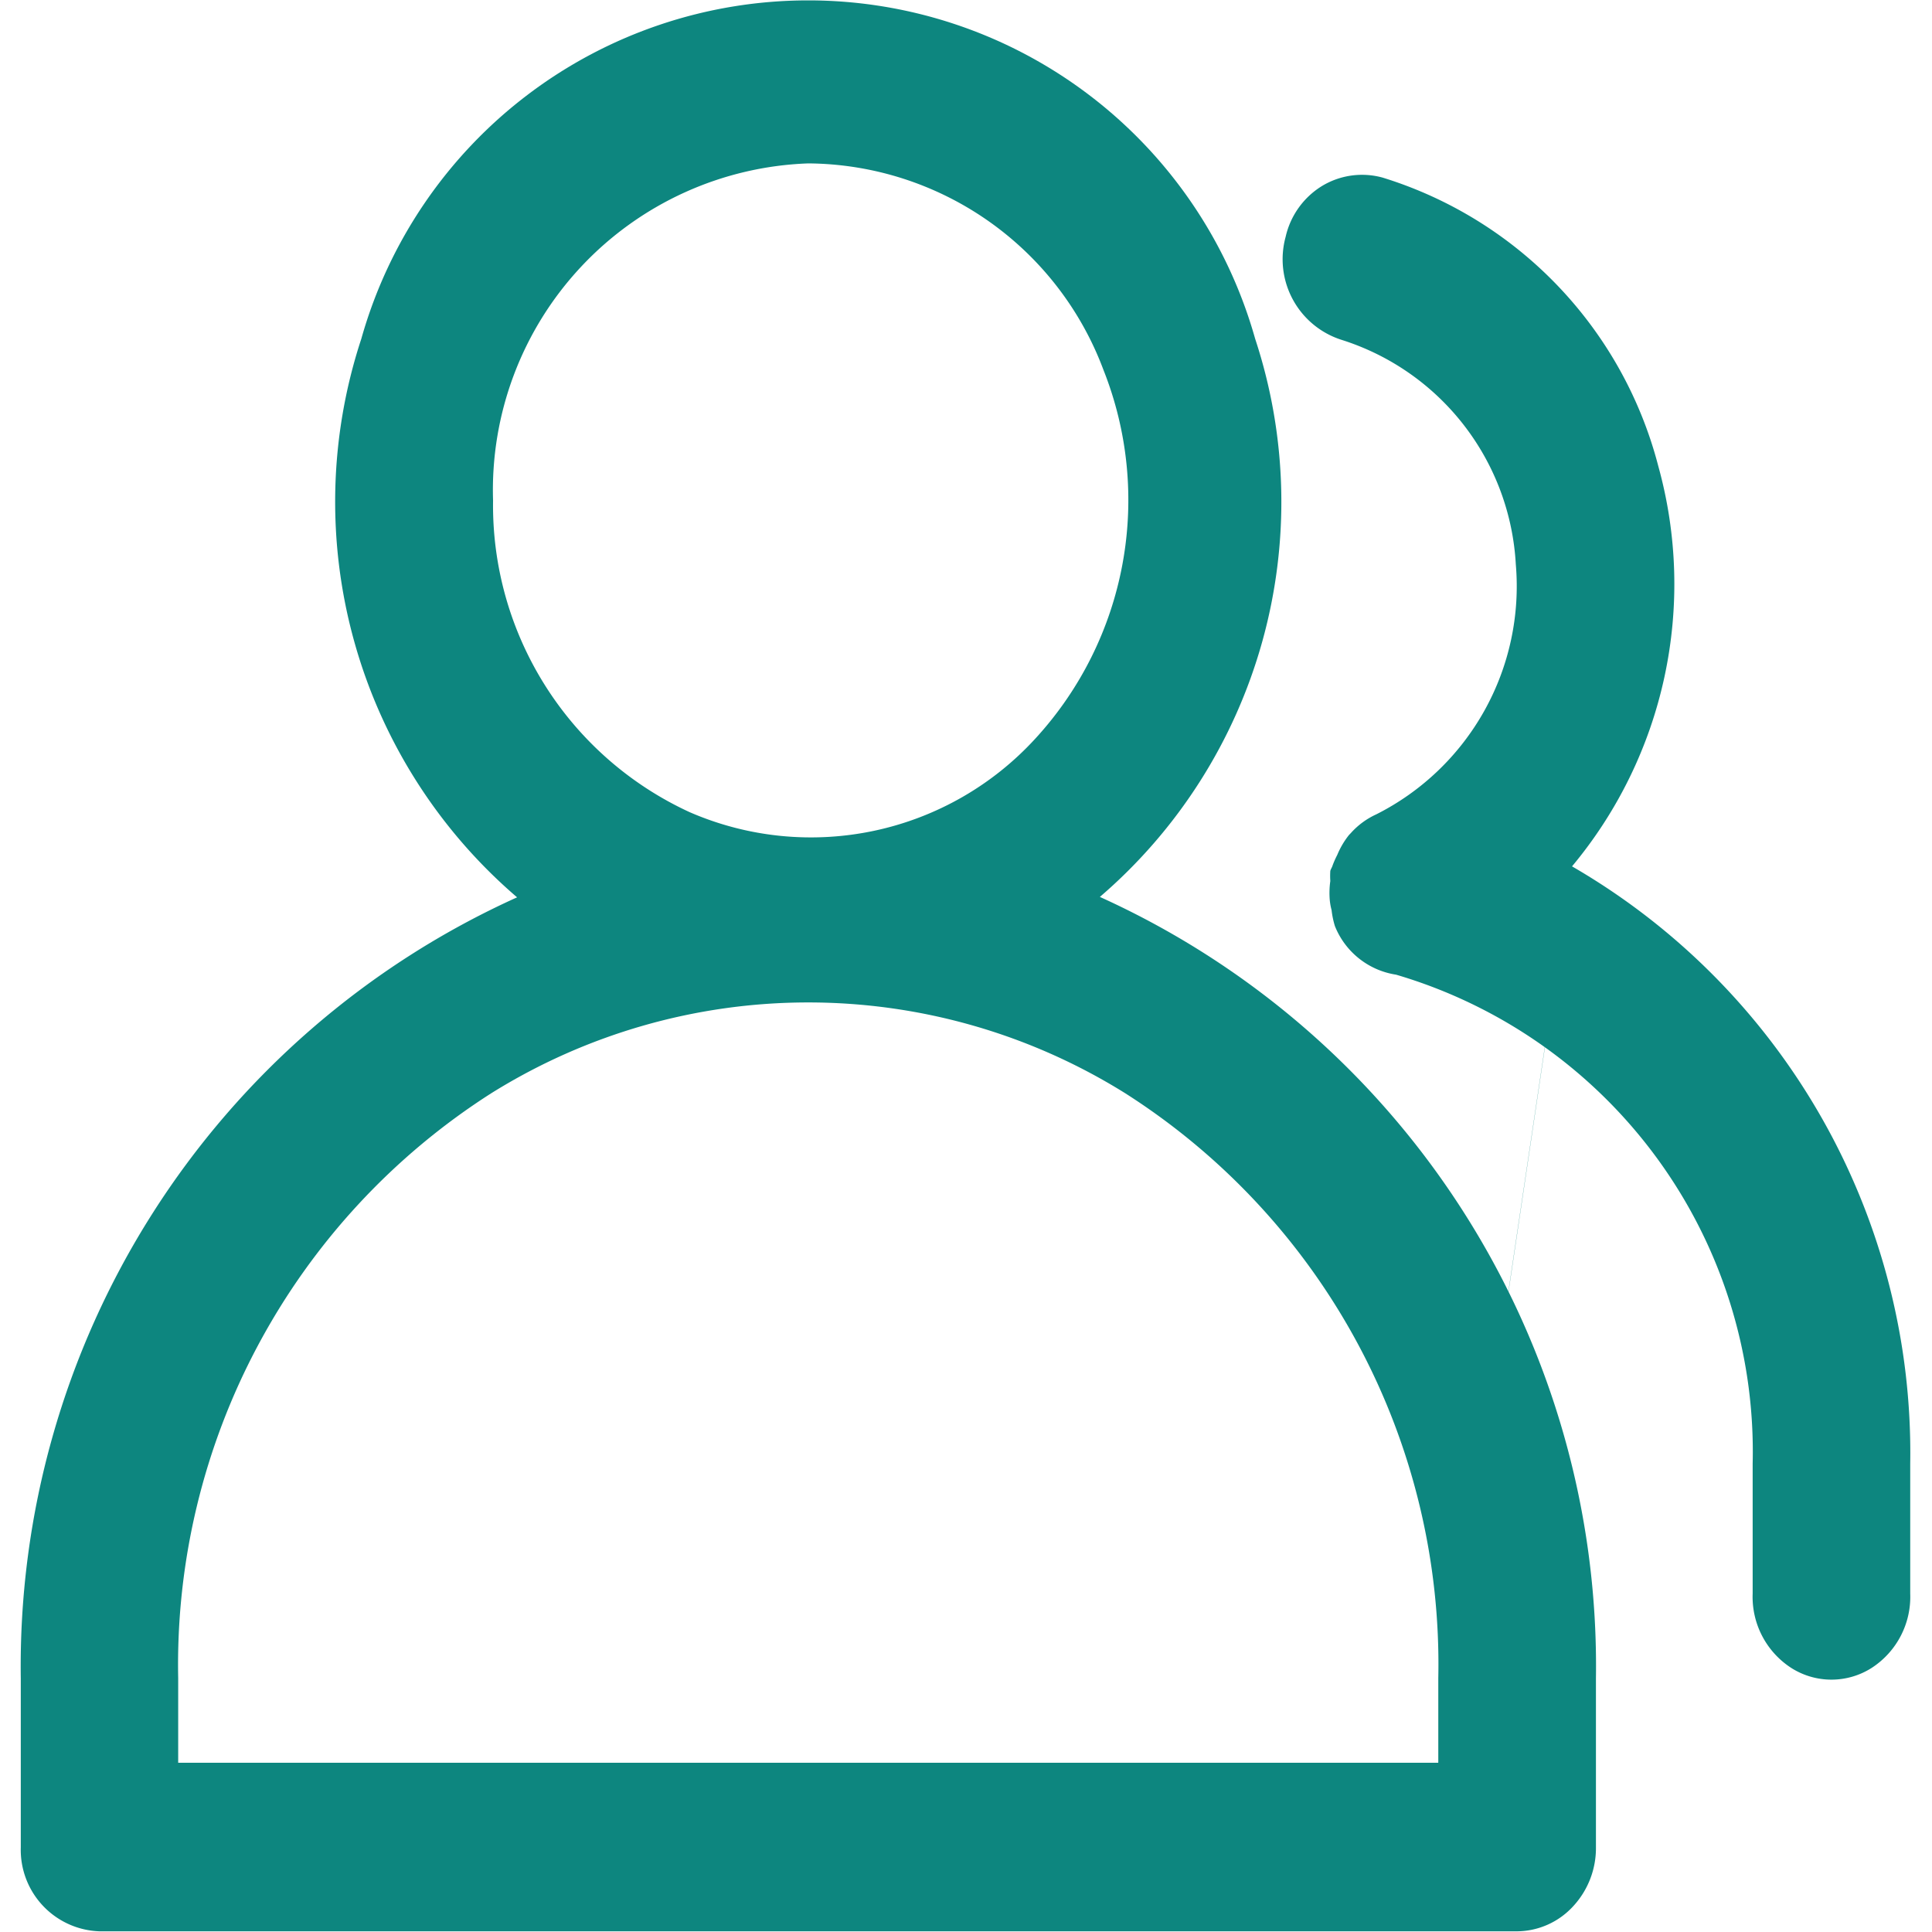 <?xml version="1.0" standalone="no"?><!DOCTYPE svg PUBLIC "-//W3C//DTD SVG 1.1//EN" "http://www.w3.org/Graphics/SVG/1.1/DTD/svg11.dtd"><svg t="1681820139256" class="icon" viewBox="0 0 1024 1024" version="1.1" xmlns="http://www.w3.org/2000/svg" p-id="6583" xmlns:xlink="http://www.w3.org/1999/xlink" width="400" height="400"><path d="M582.694 475.603a275.97 275.97 0 0 0 82.571-296.019 246.099 246.099 0 0 0-473.764 0 276.105 276.105 0 0 0 82.571 296.019 447.167 447.167 0 0 0-263.053 414.157v89.389a43.192 43.192 0 0 0 41.712 44.492h751.304a40.725 40.725 0 0 0 29.647-13.141 45.345 45.345 0 0 0 12.2-31.396v-89.658a447.347 447.347 0 0 0-263.143-414.157z m-154.288-388.995a168.282 168.282 0 0 1 156.441 109.437 186.851 186.851 0 0 1-35.881 195.193 161.196 161.196 0 0 1-183.487 39.2 179.002 179.002 0 0 1-104.145-165.142 173.261 173.261 0 0 1 167.071-178.688z m333.963 847.69H94.443v-44.851a359.349 359.349 0 0 1 165.95-310.012 317.278 317.278 0 0 1 335.981 0 358.81 358.81 0 0 1 165.95 310.012v44.851z m0 0l70.73-474.975a233.63 233.63 0 0 0 45.838-212.236 217.08 217.08 0 0 0-146.081-152.943 41.039 41.039 0 0 0-32.248 4.485 42.654 42.654 0 0 0-19.196 26.911 44.851 44.851 0 0 0 29.781 54.629 132.446 132.446 0 0 1 92.214 118.901 135.406 135.406 0 0 1-73.915 132.536 40.815 40.815 0 0 0-13.455 9.867l-1.032 1.076a43.64 43.64 0 0 0-6.234 10.585 50.547 50.547 0 0 0-2.467 5.562c-0.269 0.987-0.897 1.794-1.211 2.87a39.649 39.649 0 0 0 0 5.382 44.851 44.851 0 0 0-0.269 10.316 32.741 32.741 0 0 0 0.942 5.113 46.331 46.331 0 0 0 1.749 8.432 41.712 41.712 0 0 0 32.427 25.789 263.501 263.501 0 0 1 189.003 259.151v68.847a44.851 44.851 0 0 0 20.497 39.469 39.649 39.649 0 0 0 42.519 0 44.851 44.851 0 0 0 20.497-39.379v-68.936a359.169 359.169 0 0 0-179.405-316.65l-70.775 475.2z" fill="#0d867f" p-id="6584"></path></svg>